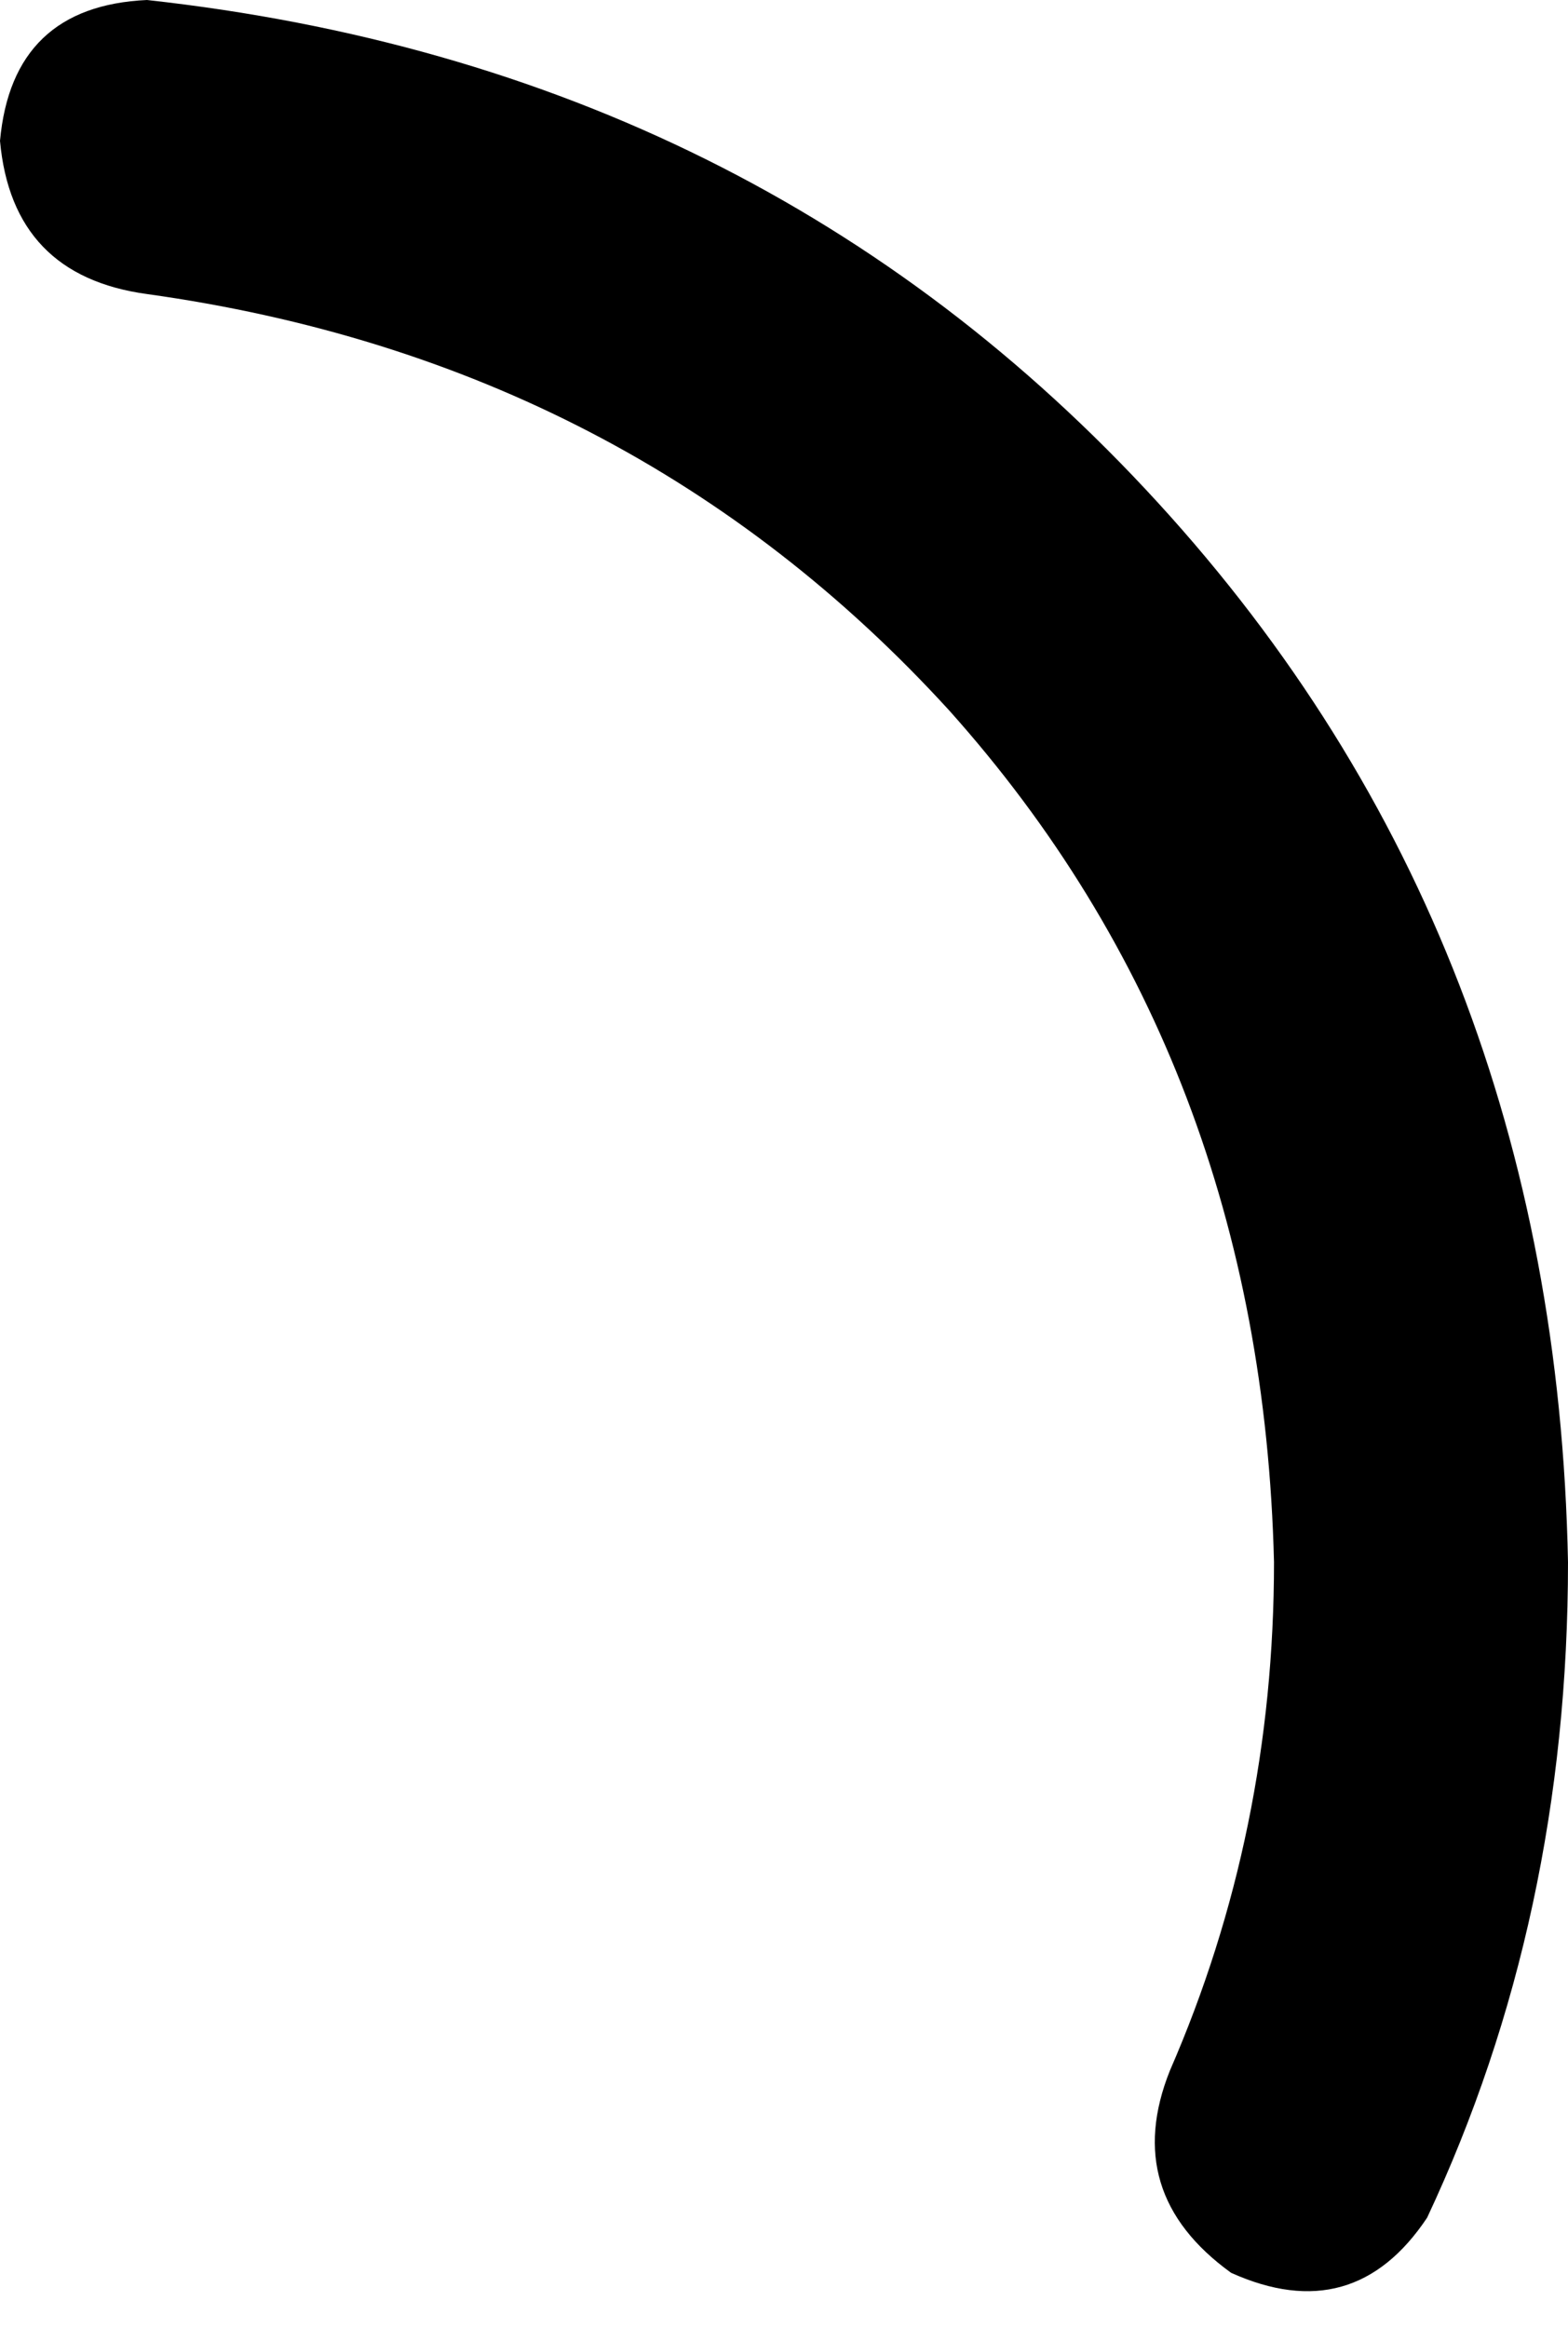 <svg xmlns="http://www.w3.org/2000/svg" viewBox="0 0 256 380">
    <path d="M 201 371 Q 221 380 233 362 Q 256 313 256 255 Q 254 153 189 82 Q 124 11 24 0 Q 2 1 0 23 L 0 23 Q 2 45 24 48 Q 103 59 155 116 Q 206 173 208 255 Q 208 299 191 338 Q 183 358 201 371 L 201 371 L 201 371 Z"/>
</svg>

